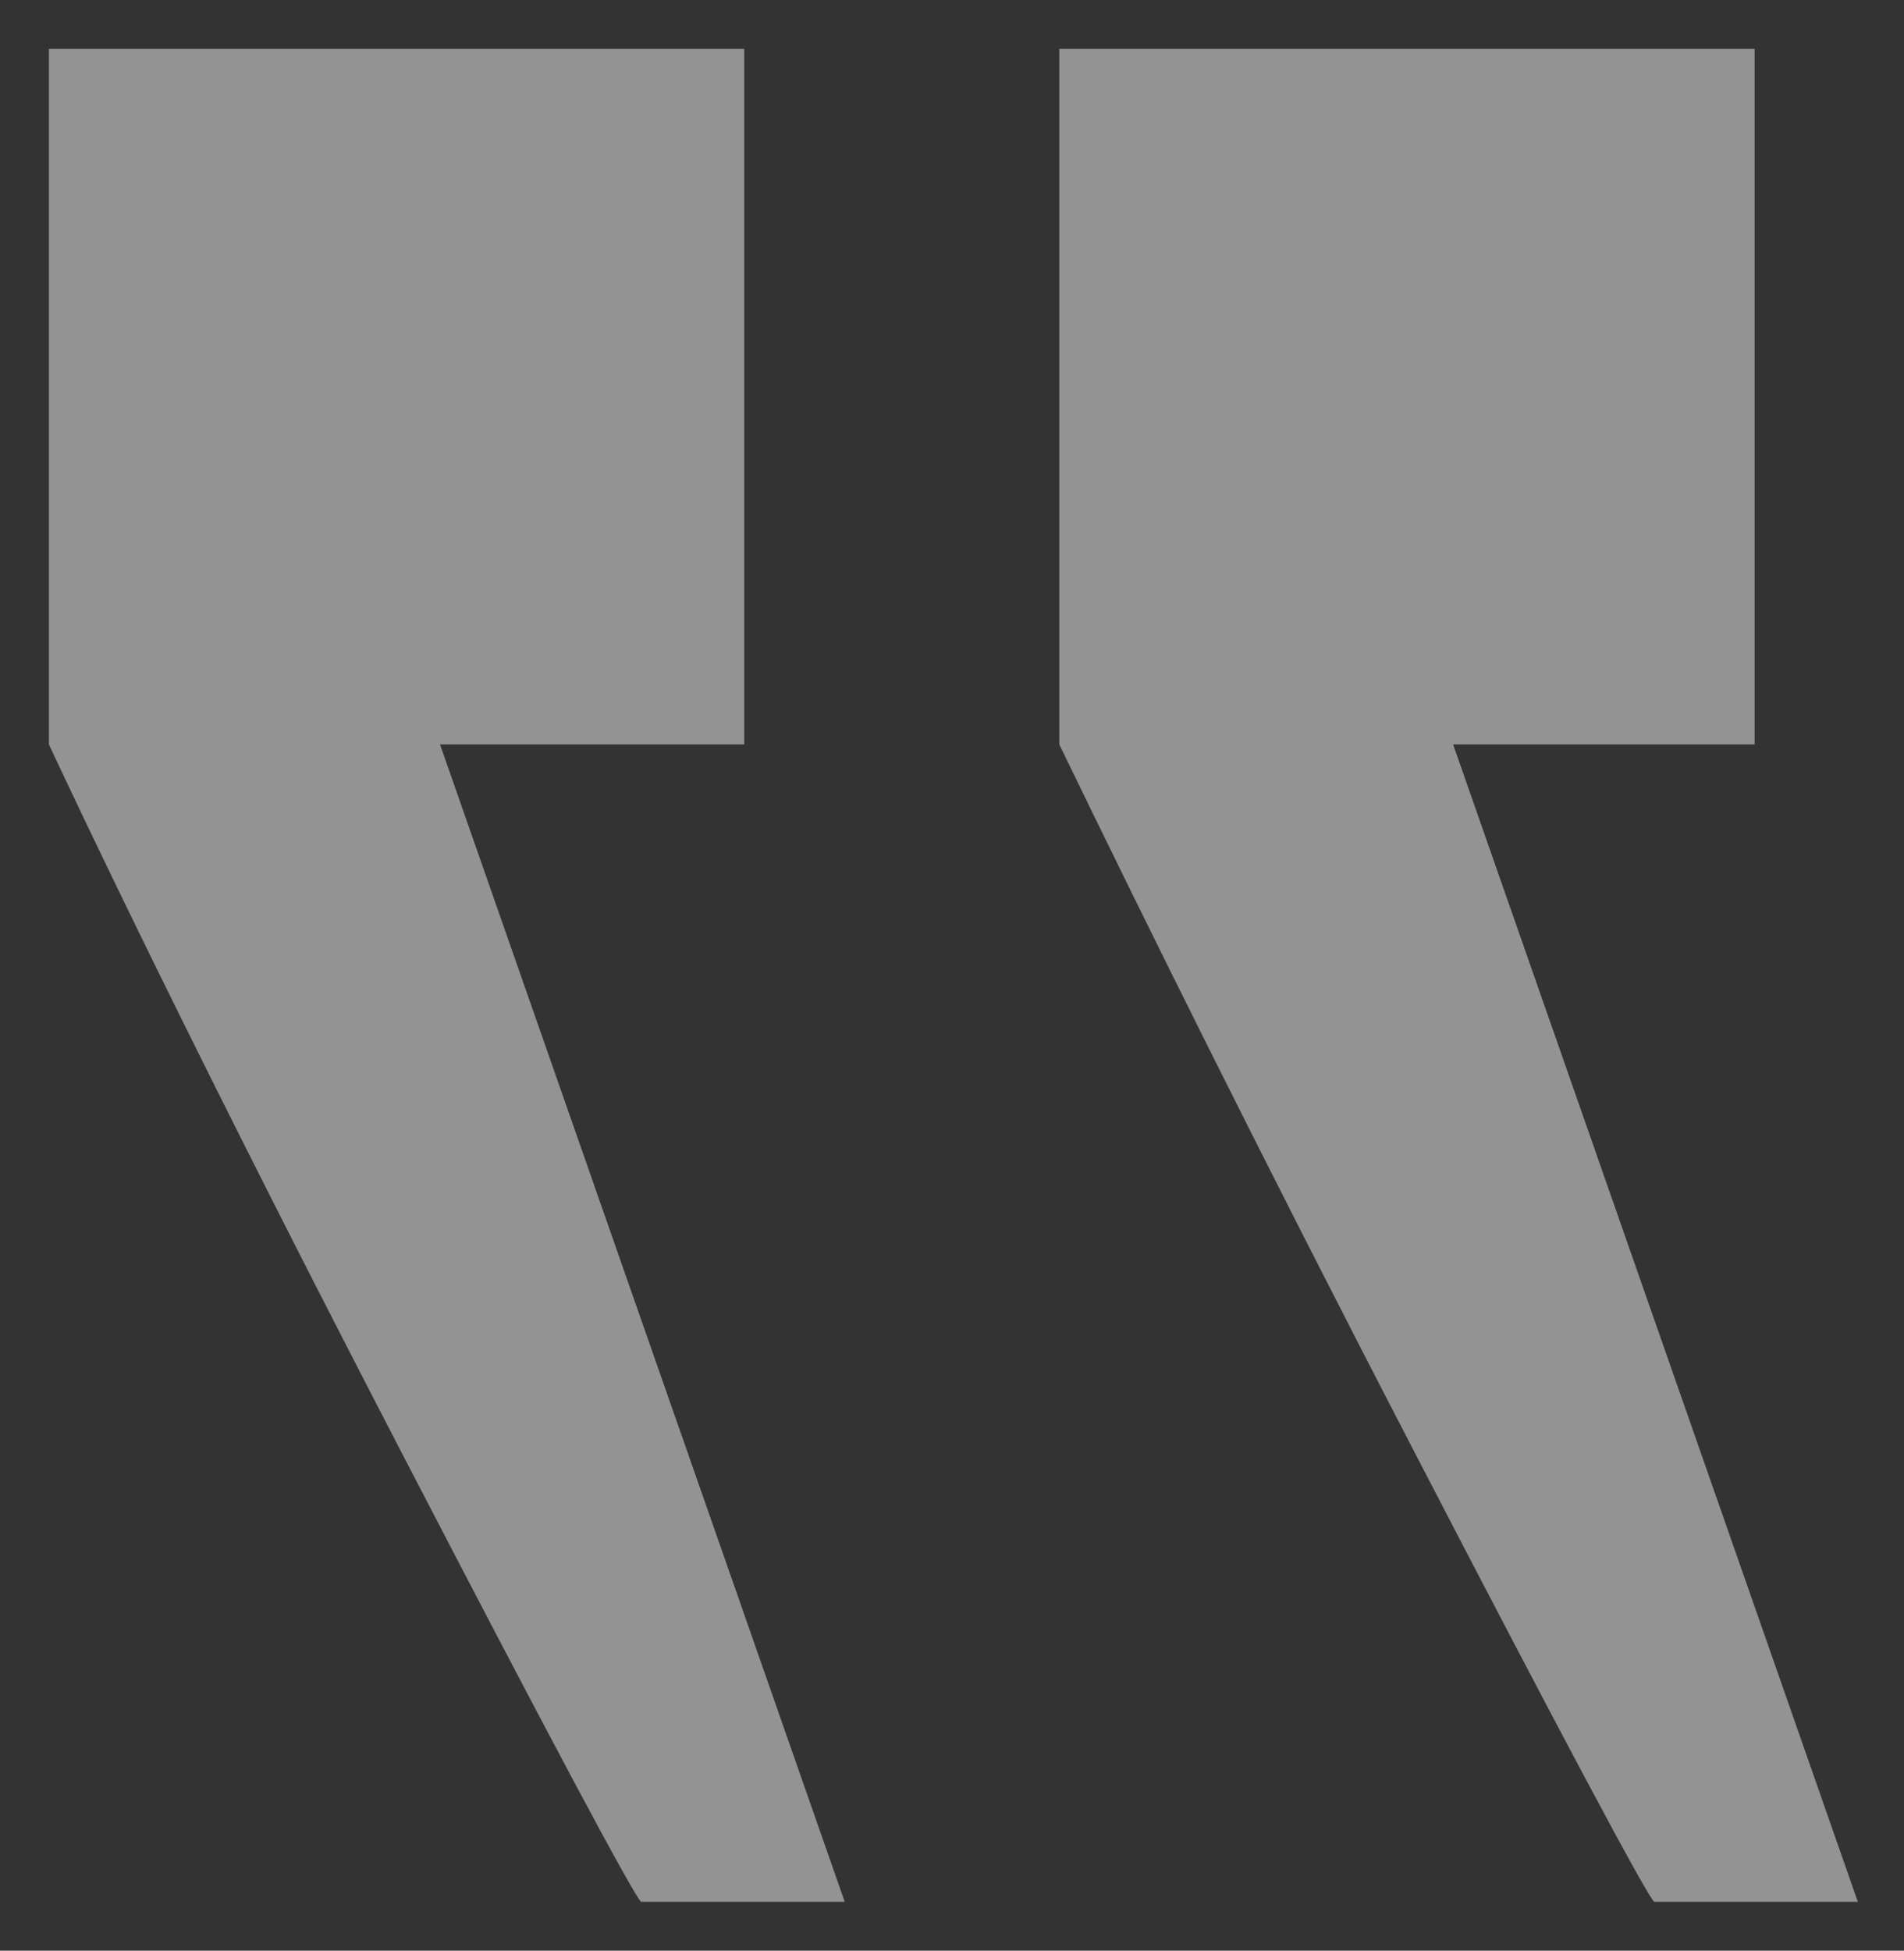 <?xml version="1.0" encoding="utf-8"?>
<!-- Generator: Adobe Illustrator 20.1.0, SVG Export Plug-In . SVG Version: 6.00 Build 0)  -->
<svg version="1.1" id="Layer_1" xmlns="http://www.w3.org/2000/svg" xmlns:xlink="http://www.w3.org/1999/xlink" x="0px" y="0px"
	 viewBox="0 0 70.1 71.8" style="enable-background:new 0 0 70.1 71.8;" xml:space="preserve">
<rect x="0" y="0" width="70.1" height="71.8" fill="#333333" stroke="none"/>
<style type="text/css">
	.st0{opacity:0.47;}
	.st1{fill:#FFFFFF;}
</style>
<g class="st0">
	<g>
		<path class="st1" d="M1.8,27.4V1.8h25.6v25.6H16.2L31.1,70h-7.5c-0.3-0.3-3.3-5.9-8.9-16.7S4.8,33.8,1.8,27.4z M39,27.4V1.8h25.6
			v25.6H53.5L68.4,70h-7.5c-0.3-0.3-3.3-5.9-8.9-16.7S42.1,33.8,39,27.4z"/>
	</g>
</g>
</svg>
